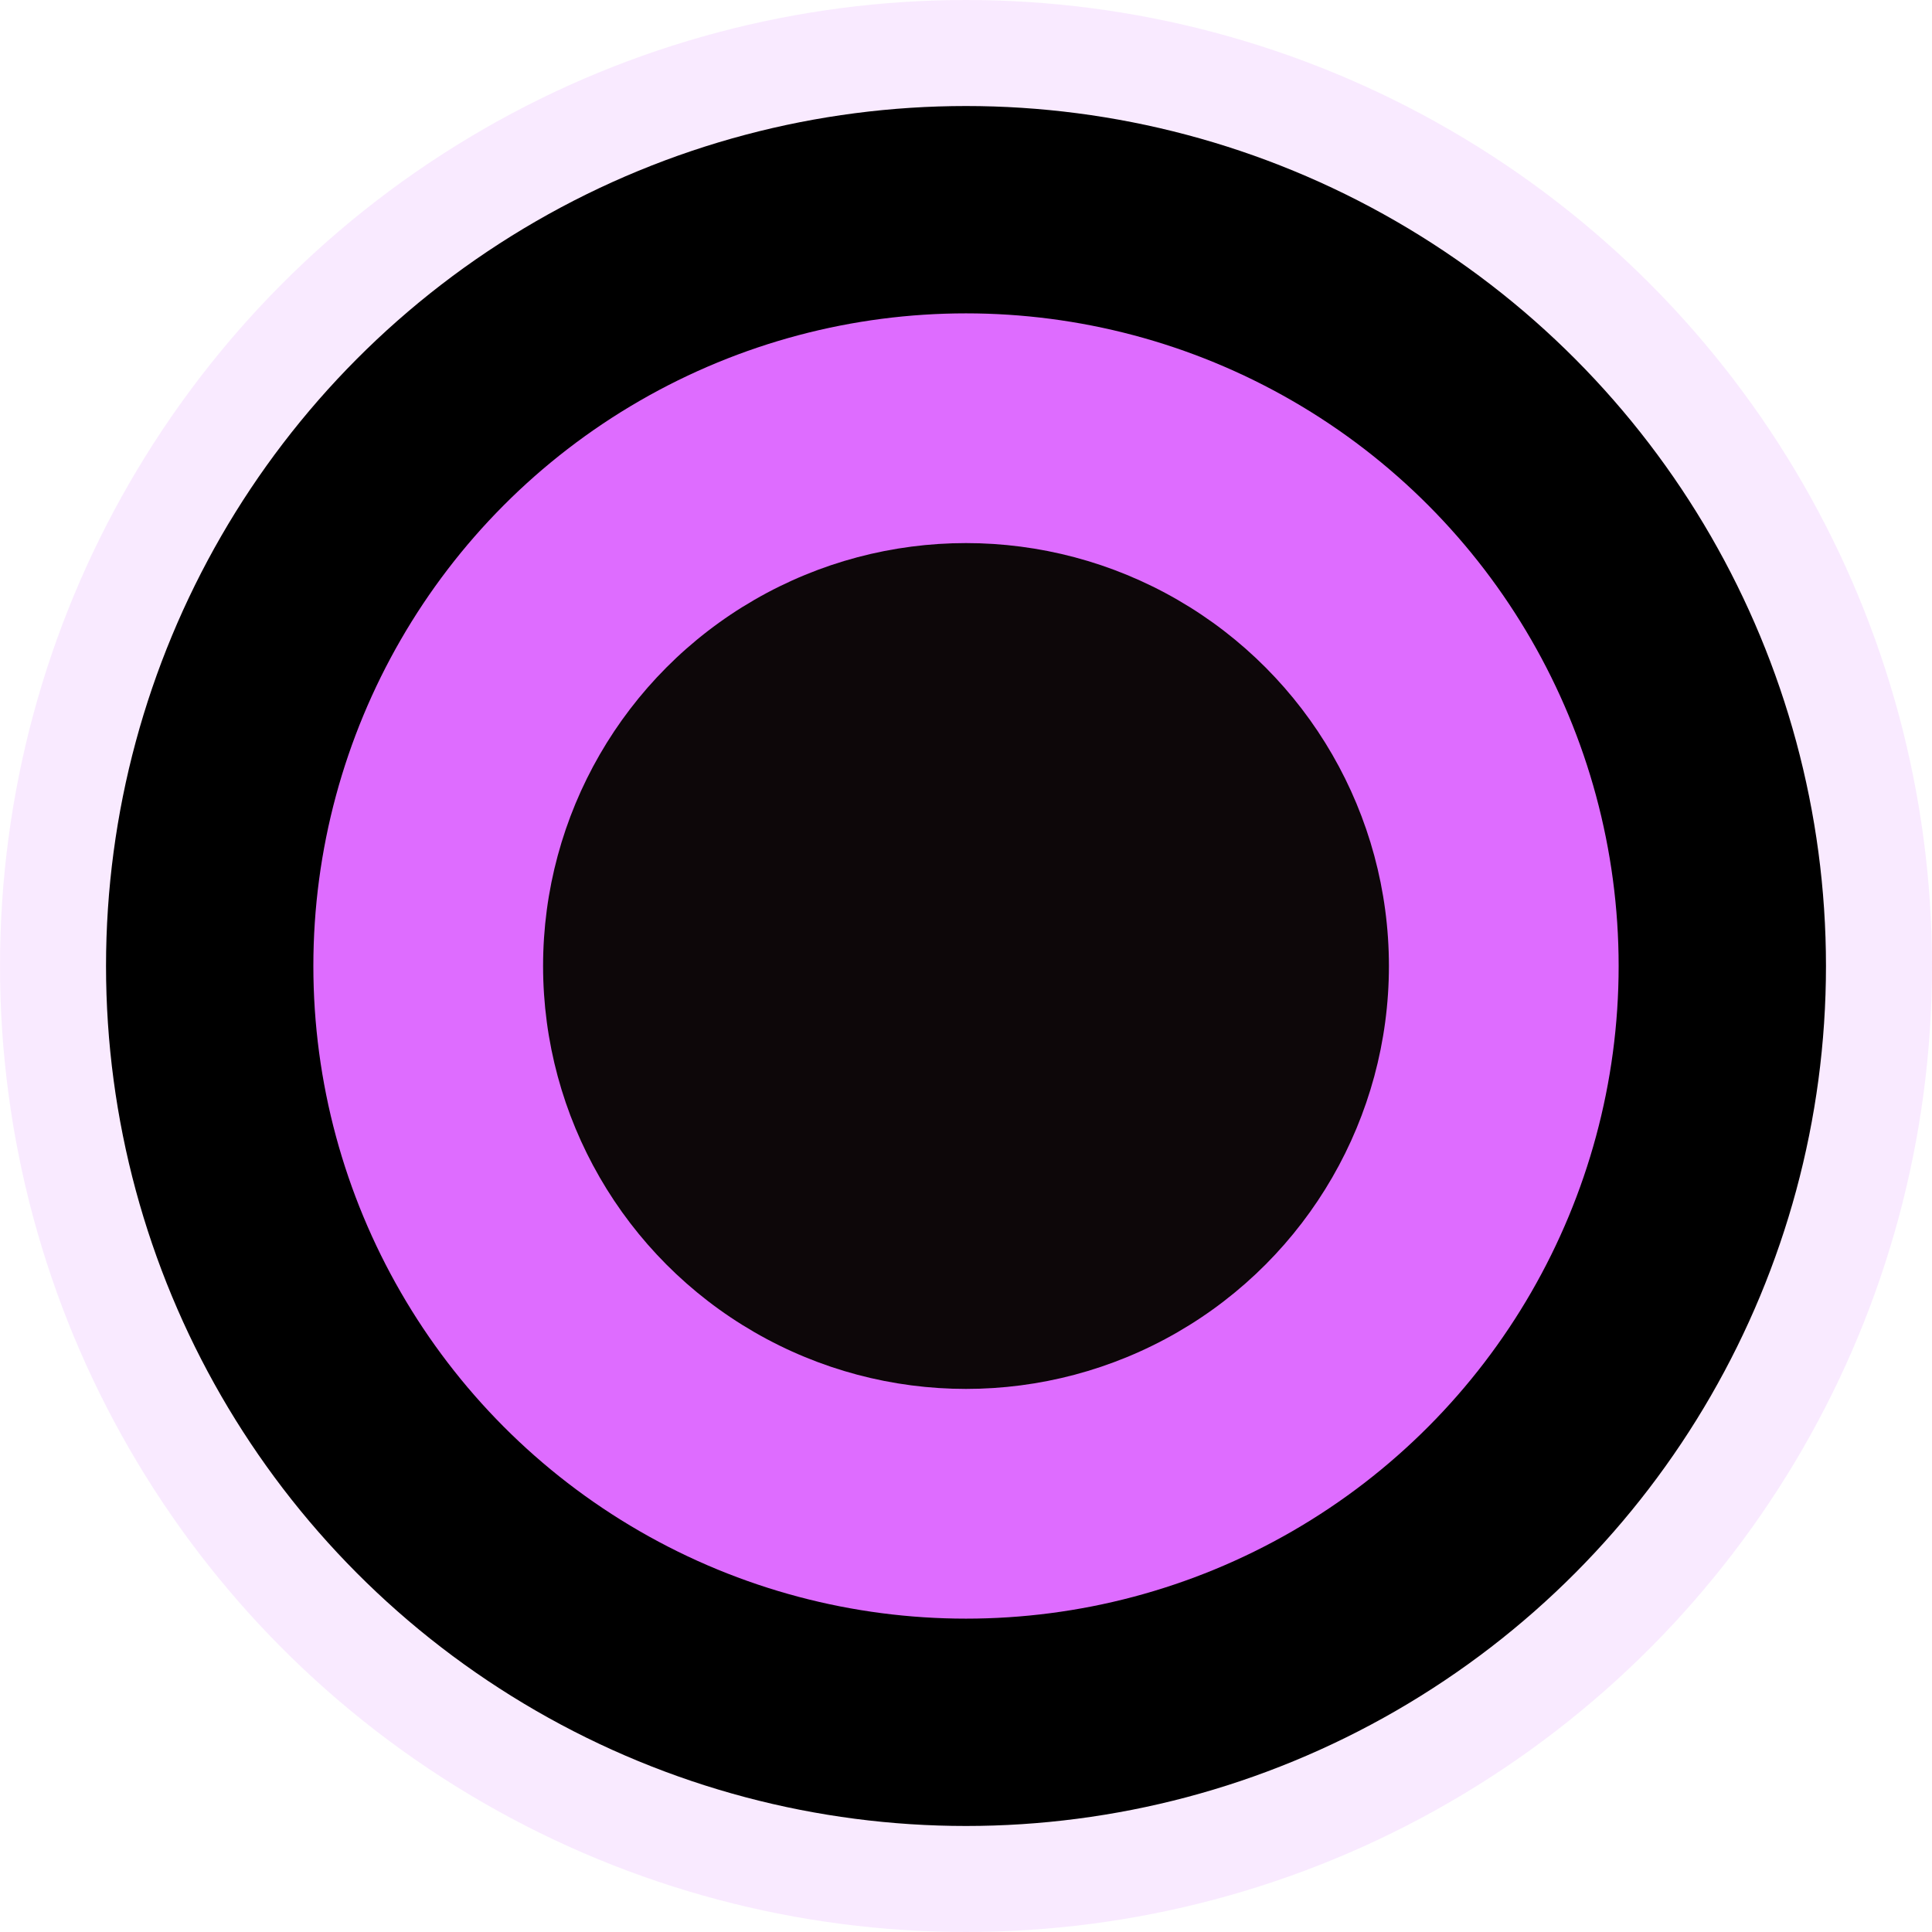 <?xml version="1.0" encoding="UTF-8" standalone="no"?>
<!-- Created with Inkscape (http://www.inkscape.org/) -->

<svg
   xmlns:dc="http://purl.org/dc/elements/1.1/"
   xmlns:cc="http://creativecommons.org/ns#"
   xmlns:rdf="http://www.w3.org/1999/02/22-rdf-syntax-ns#"
   xmlns:svg="http://www.w3.org/2000/svg"
   xmlns="http://www.w3.org/2000/svg"
   xmlns:sodipodi="http://sodipodi.sourceforge.net/DTD/sodipodi-0.dtd"
   xmlns:inkscape="http://www.inkscape.org/namespaces/inkscape"
   width="8.2mm"
   height="8.2mm"
   viewBox="0 0 8.2 8.2"
   version="1.1"
   id="svg1454"
   inkscape:version="0.92.3 (2405546, 2018-03-11)"
   sodipodi:docname="PortPurple.svg">
  <defs
     id="defs1448" />
  <sodipodi:namedview
     id="base"
     pagecolor="#211f23"
     bordercolor="#ffffff"
     borderopacity="0.2"
     inkscape:pageopacity="1"
     inkscape:pageshadow="2"
     inkscape:zoom="6.2547017"
     inkscape:cx="-24.832215"
     inkscape:cy="14.2619"
     inkscape:document-units="mm"
     inkscape:current-layer="g862"
     showgrid="false"
     inkscape:window-width="1366"
     inkscape:window-height="748"
     inkscape:window-x="0"
     inkscape:window-y="20"
     inkscape:window-maximized="1"
     inkscape:snap-bbox="true"
     inkscape:snap-bbox-midpoints="true"
     inkscape:snap-object-midpoints="true"
     inkscape:snap-center="true"
     inkscape:snap-page="true"
     inkscape:pagecheckerboard="true"
     showborder="true"
     inkscape:showpageshadow="false"
     units="in" />
  <g
     id="g862">
    <circle
       r="4.1"
       style="opacity:0.5;fill:#f5d6ff;fill-opacity:1;fill-rule:nonzero;stroke:none;stroke-width:0.44;stroke-linejoin:miter;stroke-miterlimit:4;stroke-dasharray:none;stroke-opacity:1;paint-order:normal"
       id="circle1446"
       cx="4.1"
       cy="4.1" />
    <circle
       r="3.65"
       cy="4.1"
       cx="4.1"
       id="path977"
       style="opacity:1;fill:#000000;fill-opacity:1;fill-rule:nonzero;stroke:none;stroke-width:0.392;stroke-linejoin:miter;stroke-miterlimit:4;stroke-dasharray:none;stroke-opacity:1;paint-order:normal" />
    <circle
       style="opacity:1;fill:#de6cff;fill-opacity:1;fill-rule:nonzero;stroke:none;stroke-width:1.82;stroke-linejoin:round;stroke-miterlimit:4;stroke-dasharray:none;stroke-opacity:1;paint-order:stroke fill markers"
       id="circle988"
       cx="4.1"
       cy="4.1"
       r="2.77" />
    <circle
       r="1.795"
       cy="4.1"
       cx="4.1"
       id="circle1444"
       style="opacity:1;fill:#0d0709;fill-opacity:1;fill-rule:nonzero;stroke:none;stroke-width:1.179;stroke-linejoin:round;stroke-miterlimit:4;stroke-dasharray:none;stroke-opacity:1;paint-order:stroke fill markers" />
  </g>
</svg>
